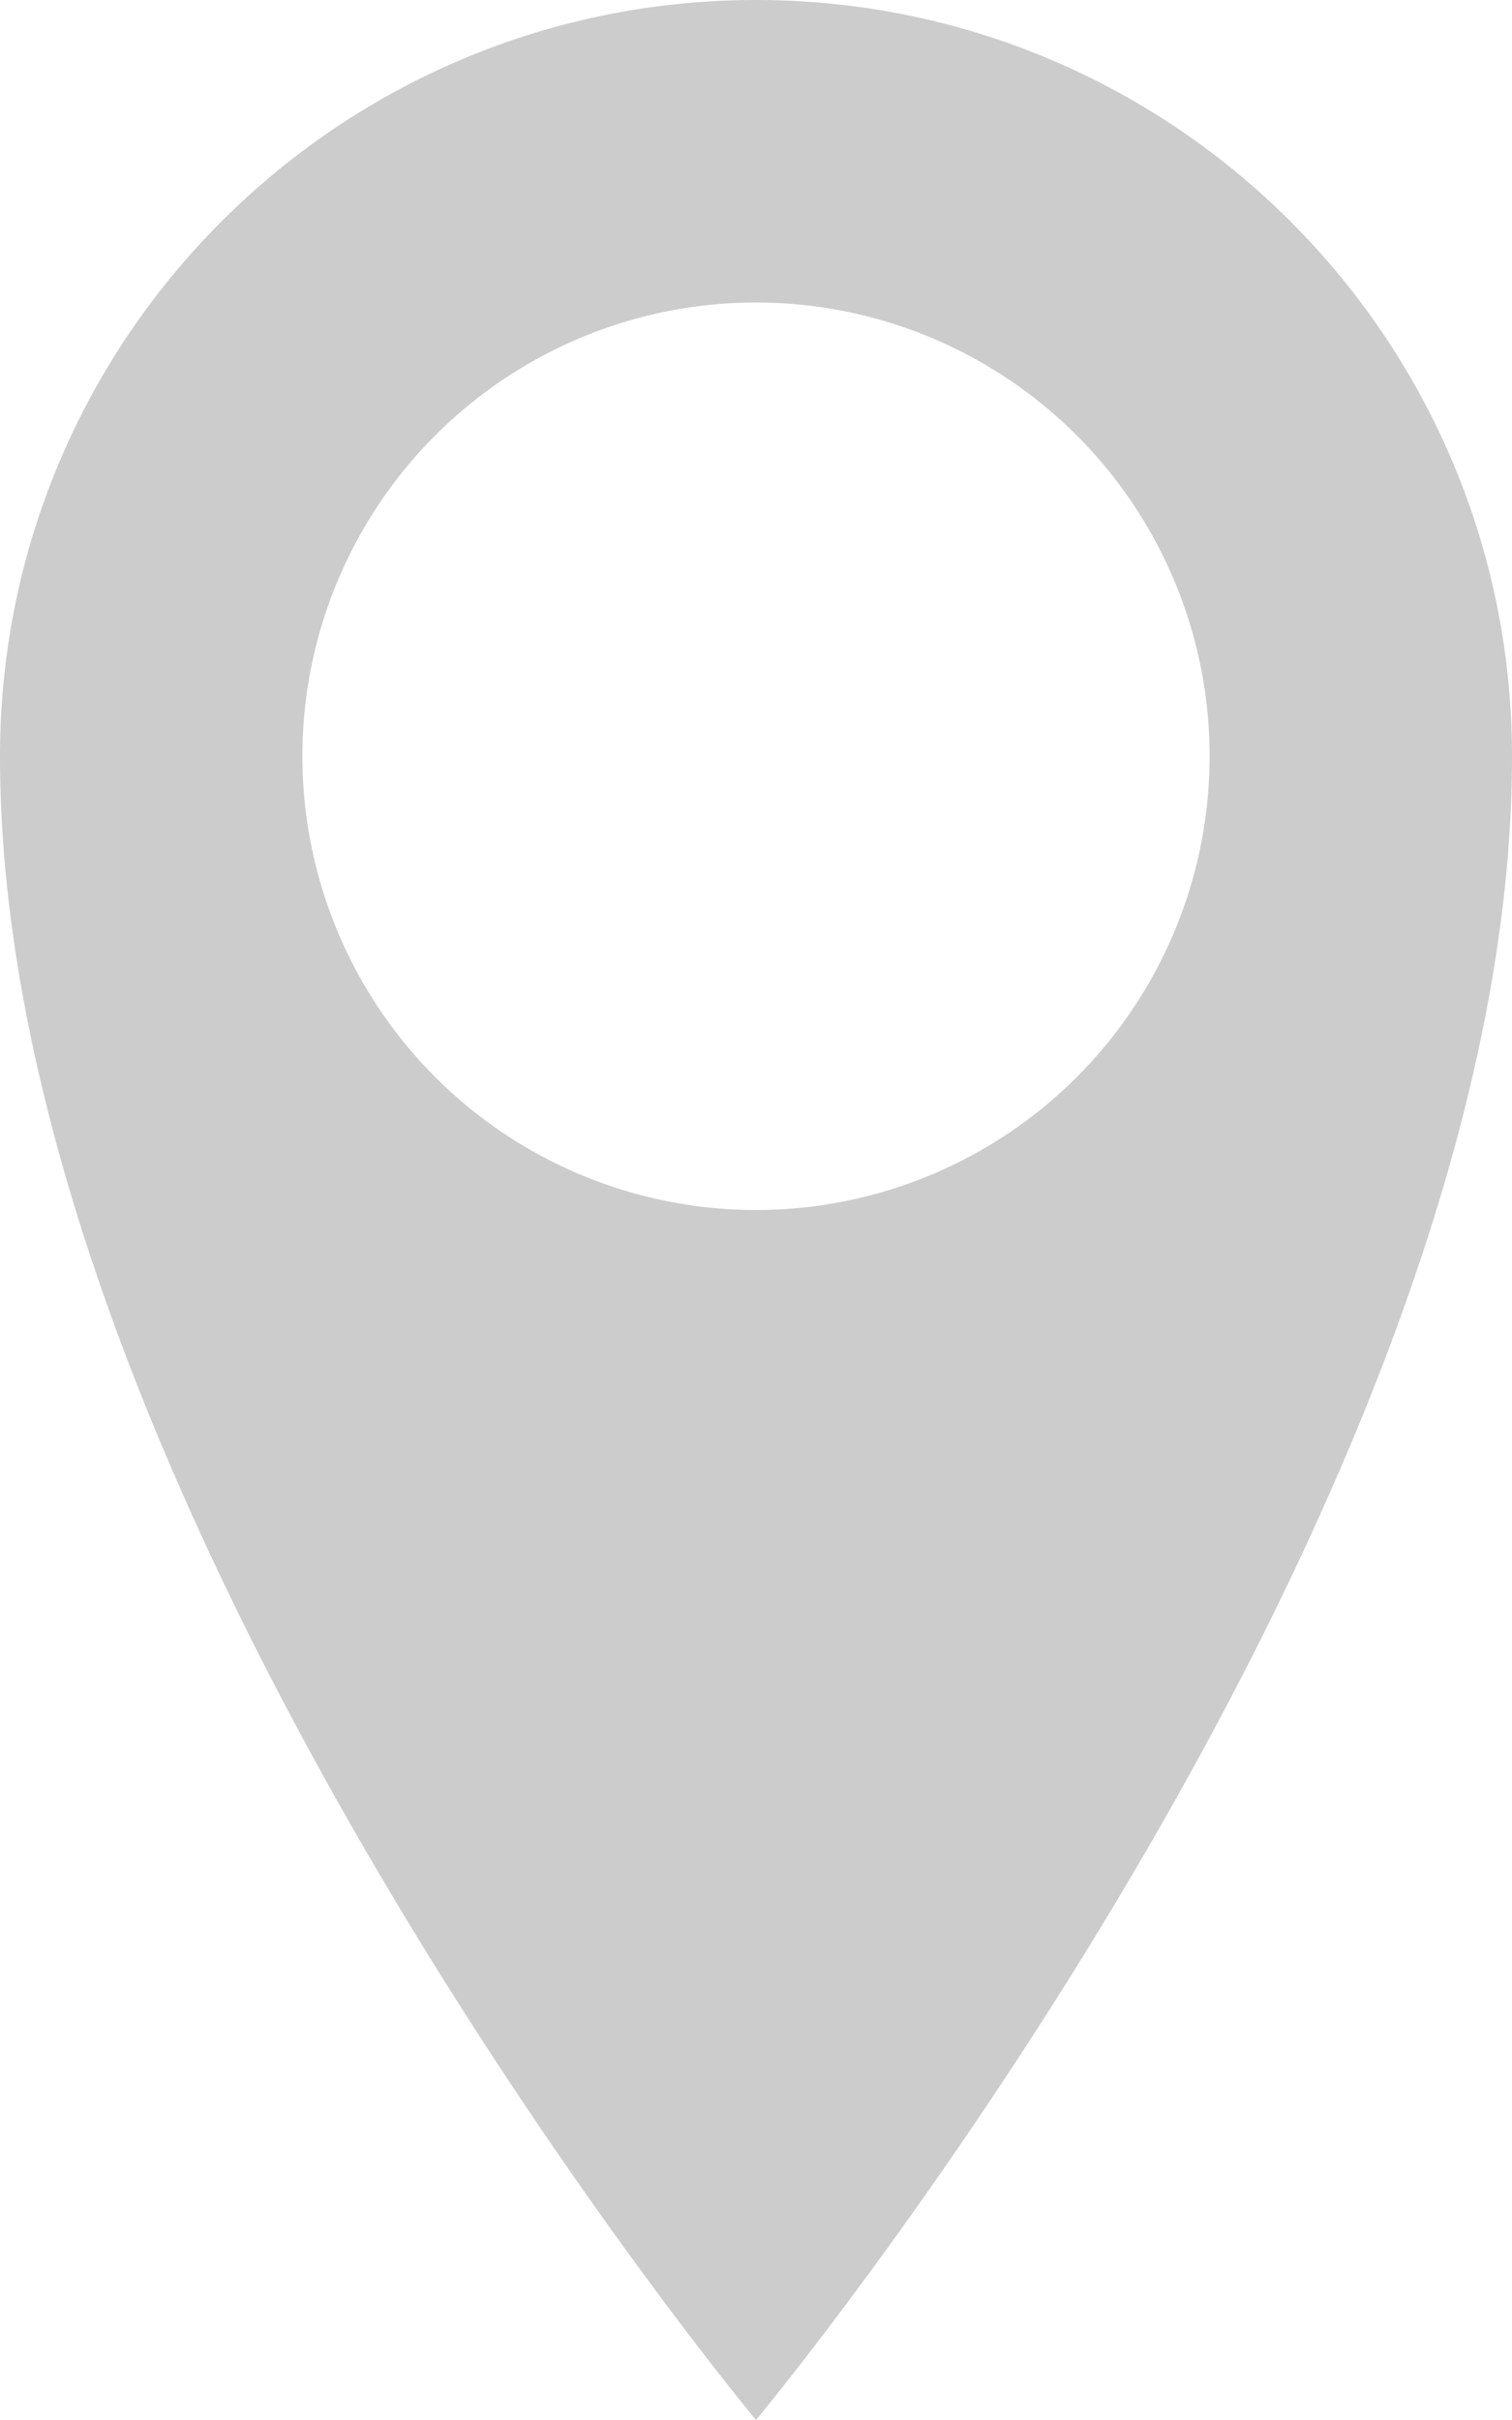 <svg viewBox="0 0 20 32" xmlns="http://www.w3.org/2000/svg" fill="#CCC" fill-rule="evenodd" clip-rule="evenodd" stroke-linejoin="round" stroke-miterlimit="2"><path d="M10 0C4.477 0 0 4.477 0 10c0 10 10 22 10 22s10-12 10-22c0-5.523-4.477-10-10-10zm0 16a6 6 0 110-12 6 6 0 010 12z" fill-rule="nonzero"/></svg>
